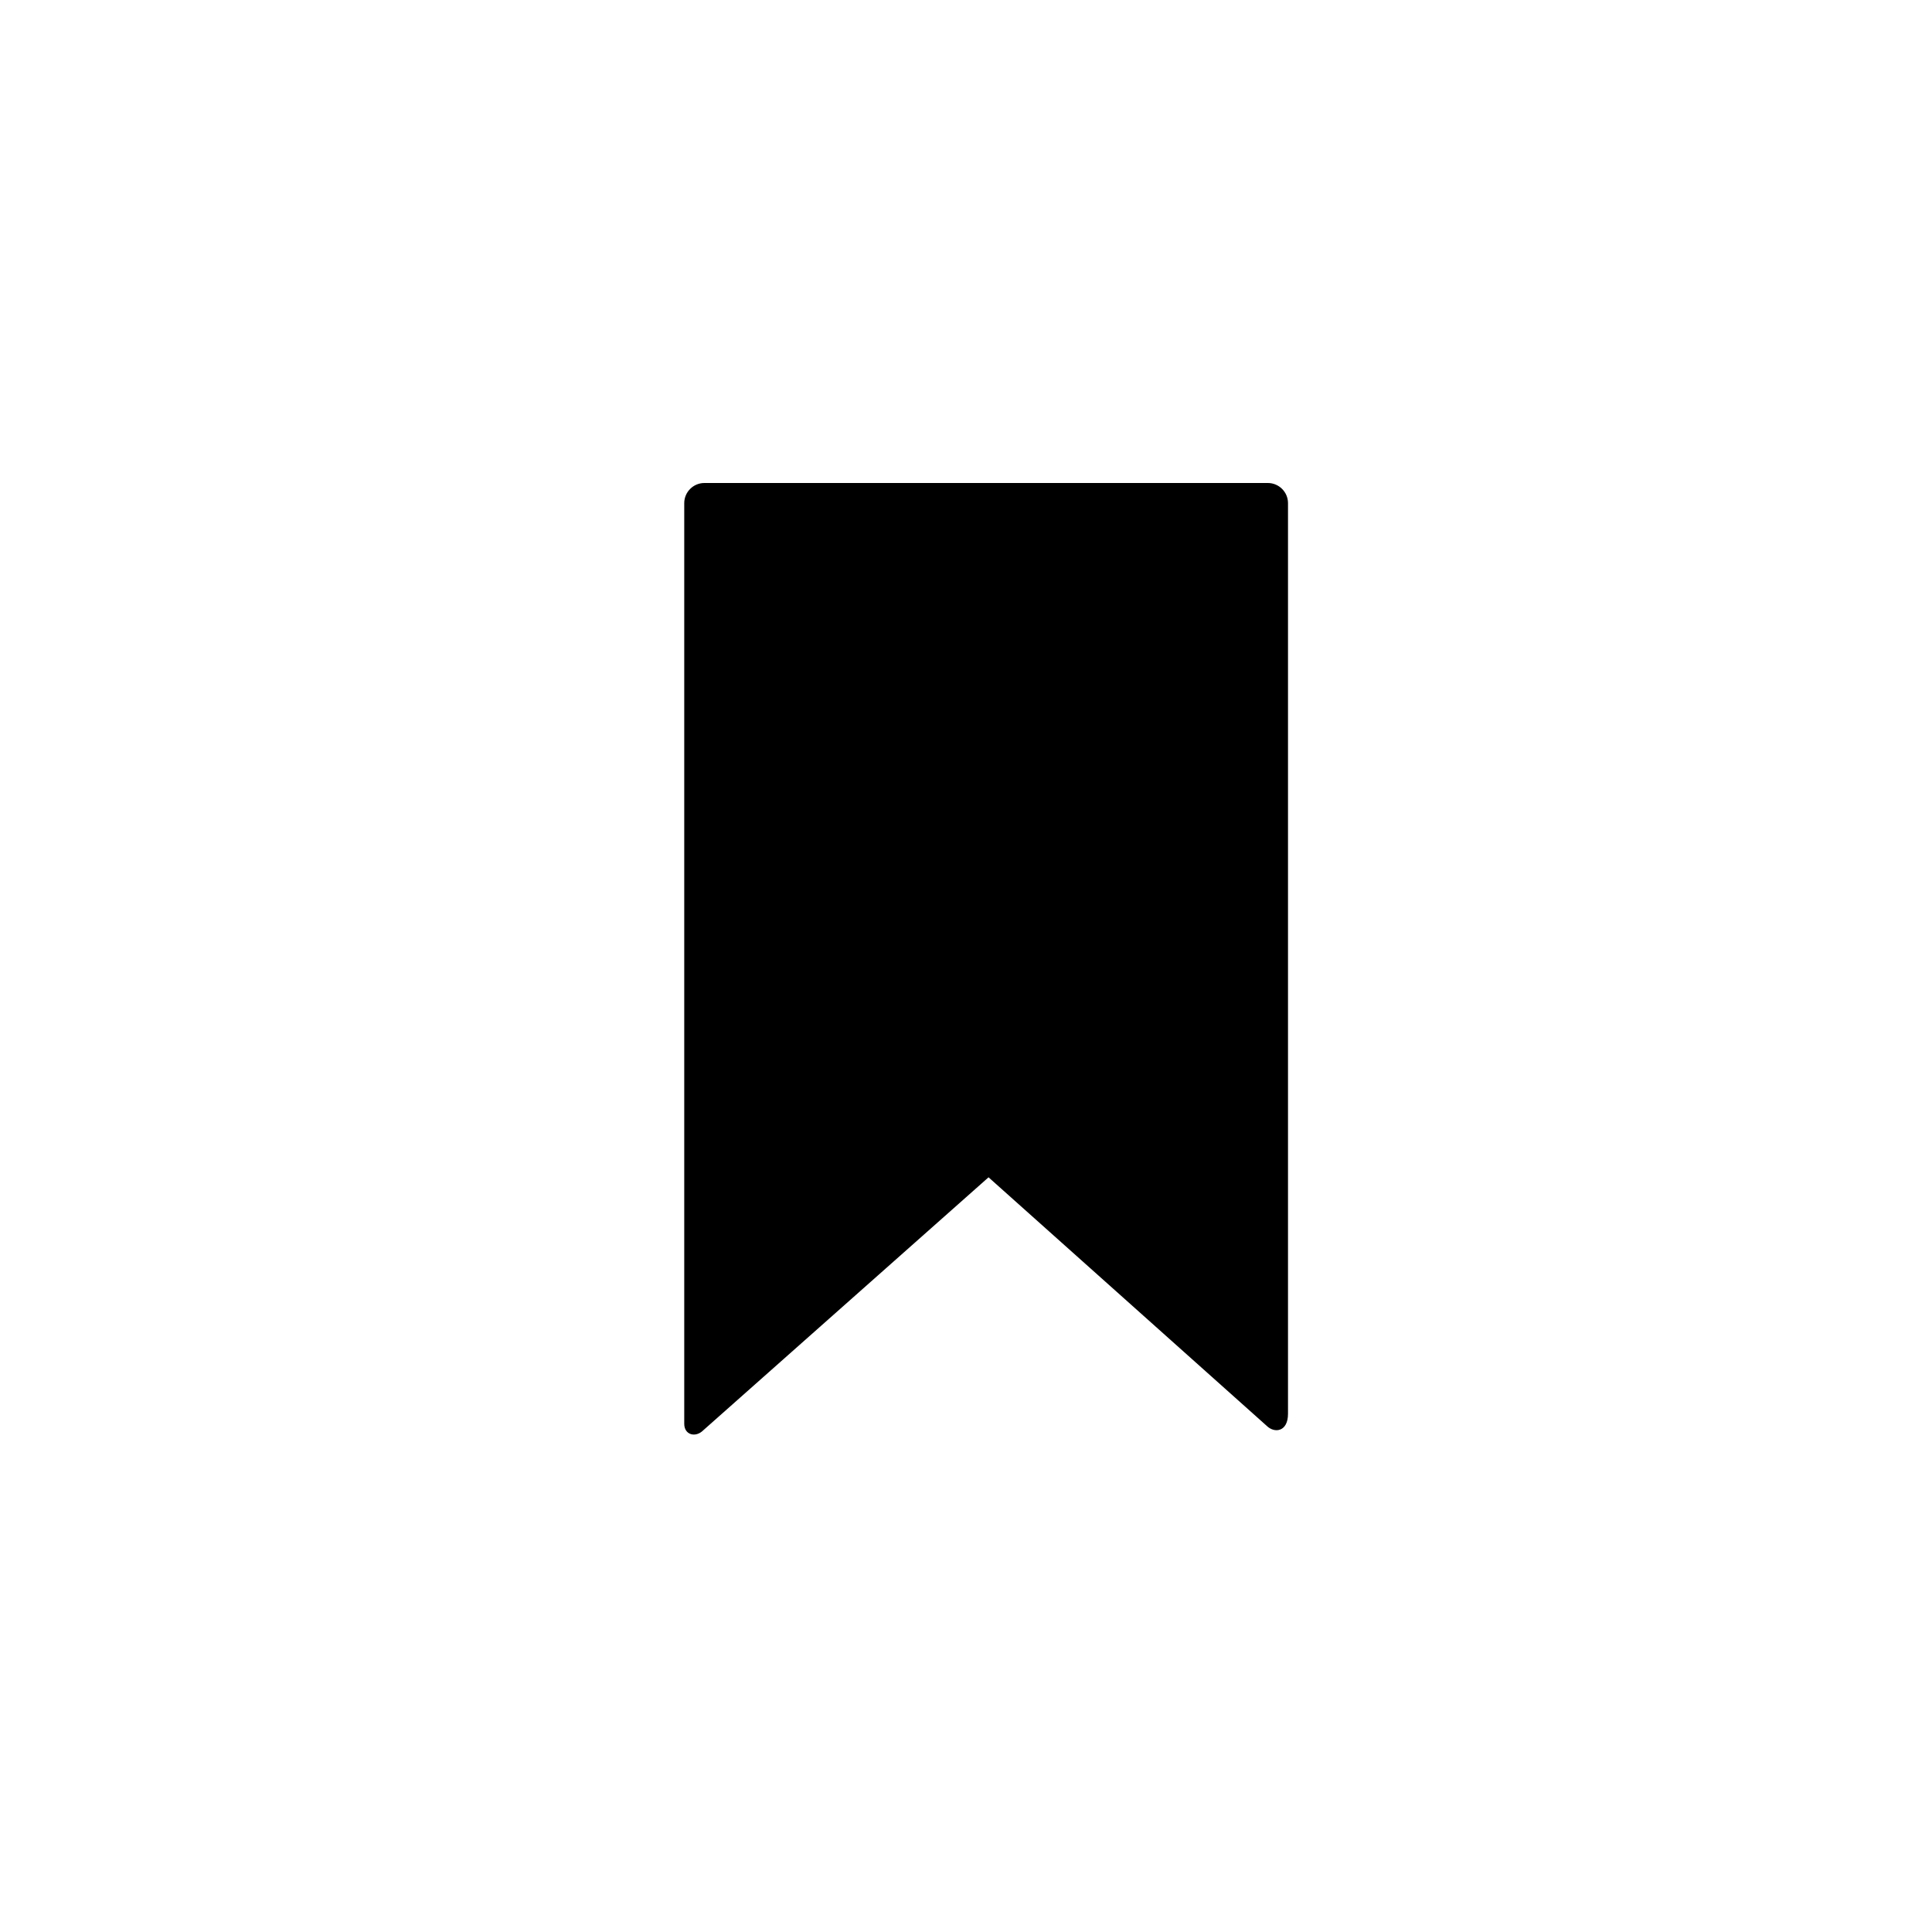 <?xml version="1.0" encoding="utf-8"?>
<!-- Generator: Adobe Illustrator 16.0.3, SVG Export Plug-In . SVG Version: 6.00 Build 0)  -->
<!DOCTYPE svg PUBLIC "-//W3C//DTD SVG 1.1//EN" "http://www.w3.org/Graphics/SVG/1.1/DTD/svg11.dtd">
<svg version="1.1" id="Ebene_1" xmlns="http://www.w3.org/2000/svg" xmlns:xlink="http://www.w3.org/1999/xlink" x="0px" y="0px"
	 width="48px" height="48px" viewBox="0 0 48 48" enable-background="new 0 0 48 48" xml:space="preserve">
<g id="glyphicons">
	<g id="bookmark">
		<path d="M31.5,12h-14c-0.275,0-0.5,0.225-0.5,0.5v22.875c0,0.273,0.28,0.354,0.475,0.158l7.085-6.283l6.908,6.172
			C31.663,35.616,32,35.578,32,35.125V12.5C32,12.225,31.775,12,31.5,12z"/>
	</g>
</g>
<g id="Layer_2">
</g>
<g id="nyt_x5F_exporter_x5F_info" display="none">
</g>
</svg>
